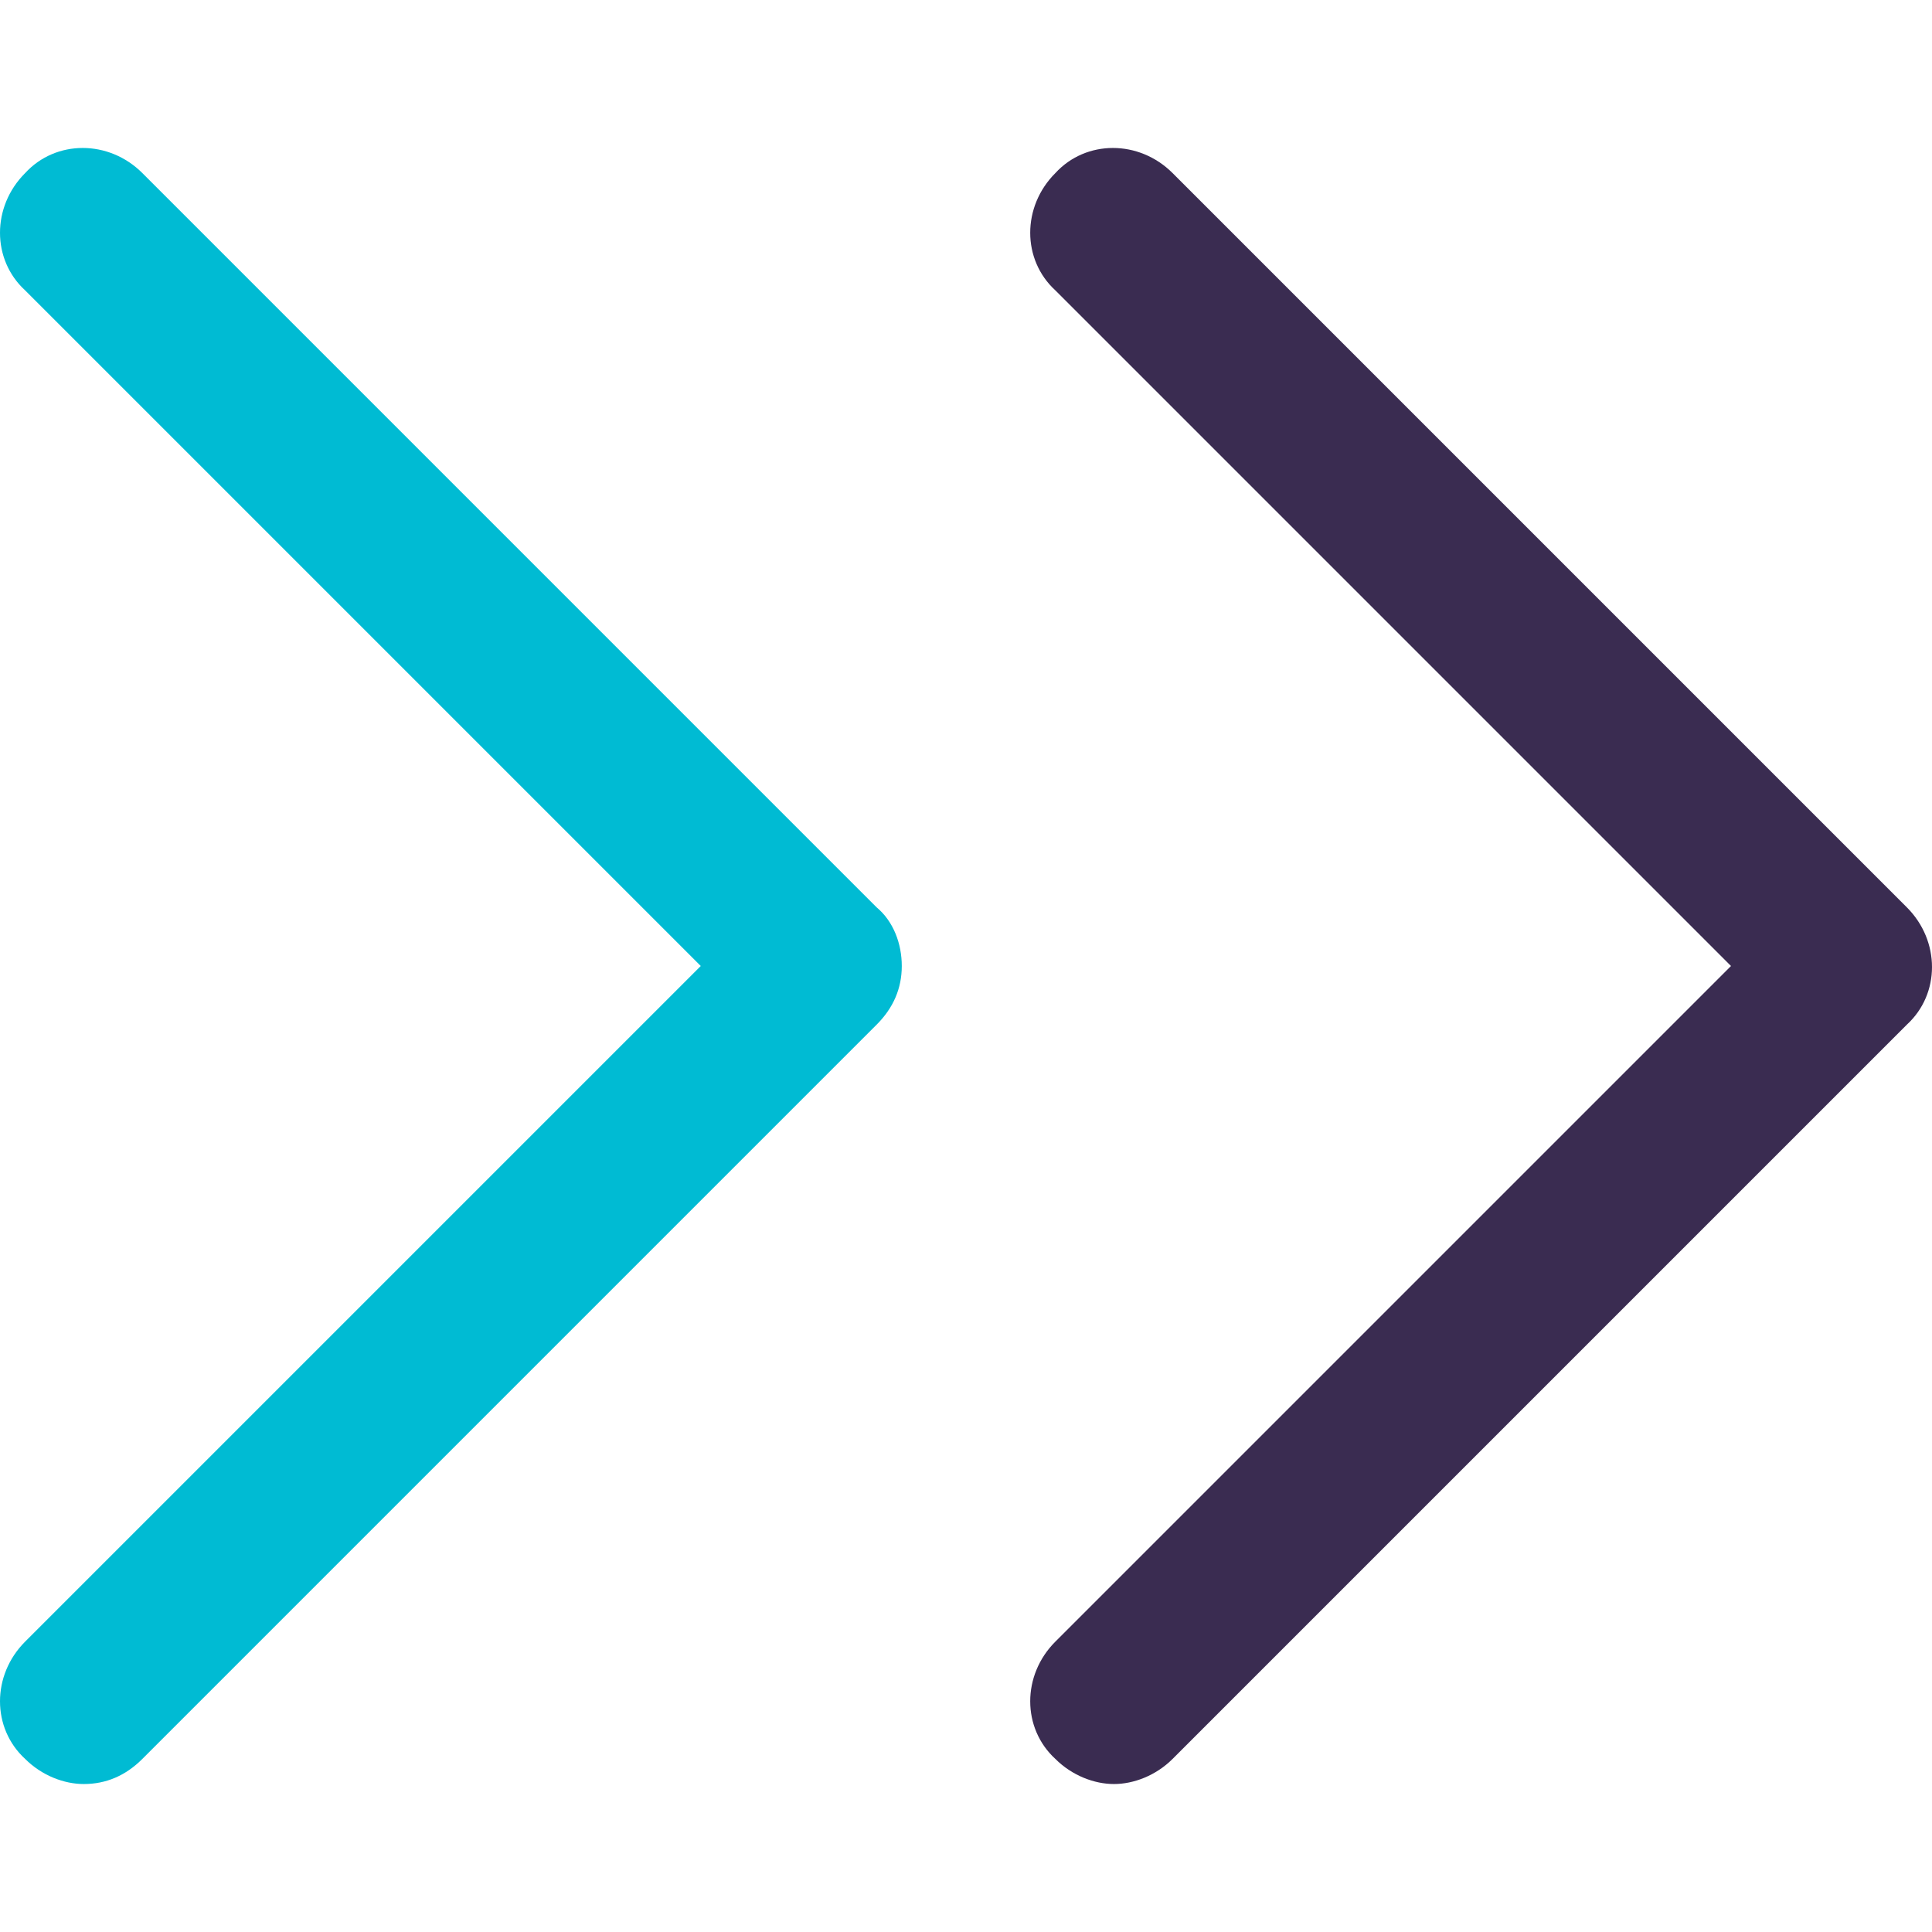 <?xml version="1.0" encoding="iso-8859-1"?>
<!-- Generator: Adobe Illustrator 19.0.0, SVG Export Plug-In . SVG Version: 6.00 Build 0)  -->
<svg version="1.1" id="Capa_1" xmlns="http://www.w3.org/2000/svg" xmlns:xlink="http://www.w3.org/1999/xlink" x="0px" y="0px"
	 viewBox="0 0 361.535 361.535" style="enable-background:new 0 0 361.535 361.535;" xml:space="preserve">
<path style="fill:#3A2C51;" d="M356.833,169.796L219.429,32.392c-6.269-6.269-16.196-6.269-21.943,0
	c-6.269,6.269-6.269,16.196,0,21.943l126.433,126.433L197.486,307.2c-6.269,6.269-6.269,16.196,0,21.943
	c3.135,3.135,7.314,4.702,10.971,4.702s7.837-1.567,10.971-4.702l137.404-137.404C363.102,185.992,363.102,176.065,356.833,169.796z
	"/>
<path style="fill:#00BBD3;" d="M26.645,32.392c-6.269-6.269-16.196-6.269-21.943,0c-6.269,6.269-6.269,16.196,0,21.943
	l126.433,126.433L4.702,307.2c-6.269,6.269-6.269,16.196,0,21.943c3.135,3.135,7.314,4.702,10.971,4.702
	c4.18,0,7.837-1.567,10.971-4.702l137.404-137.404c3.135-3.135,4.702-6.792,4.702-10.971c0-4.18-1.567-8.359-4.702-10.971
	L26.645,32.392z"/>
<g>
</g>
<g>
</g>
<g>
</g>
<g>
</g>
<g>
</g>
<g>
</g>
<g>
</g>
<g>
</g>
<g>
</g>
<g>
</g>
<g>
</g>
<g>
</g>
<g>
</g>
<g>
</g>
<g>
</g>
</svg>
